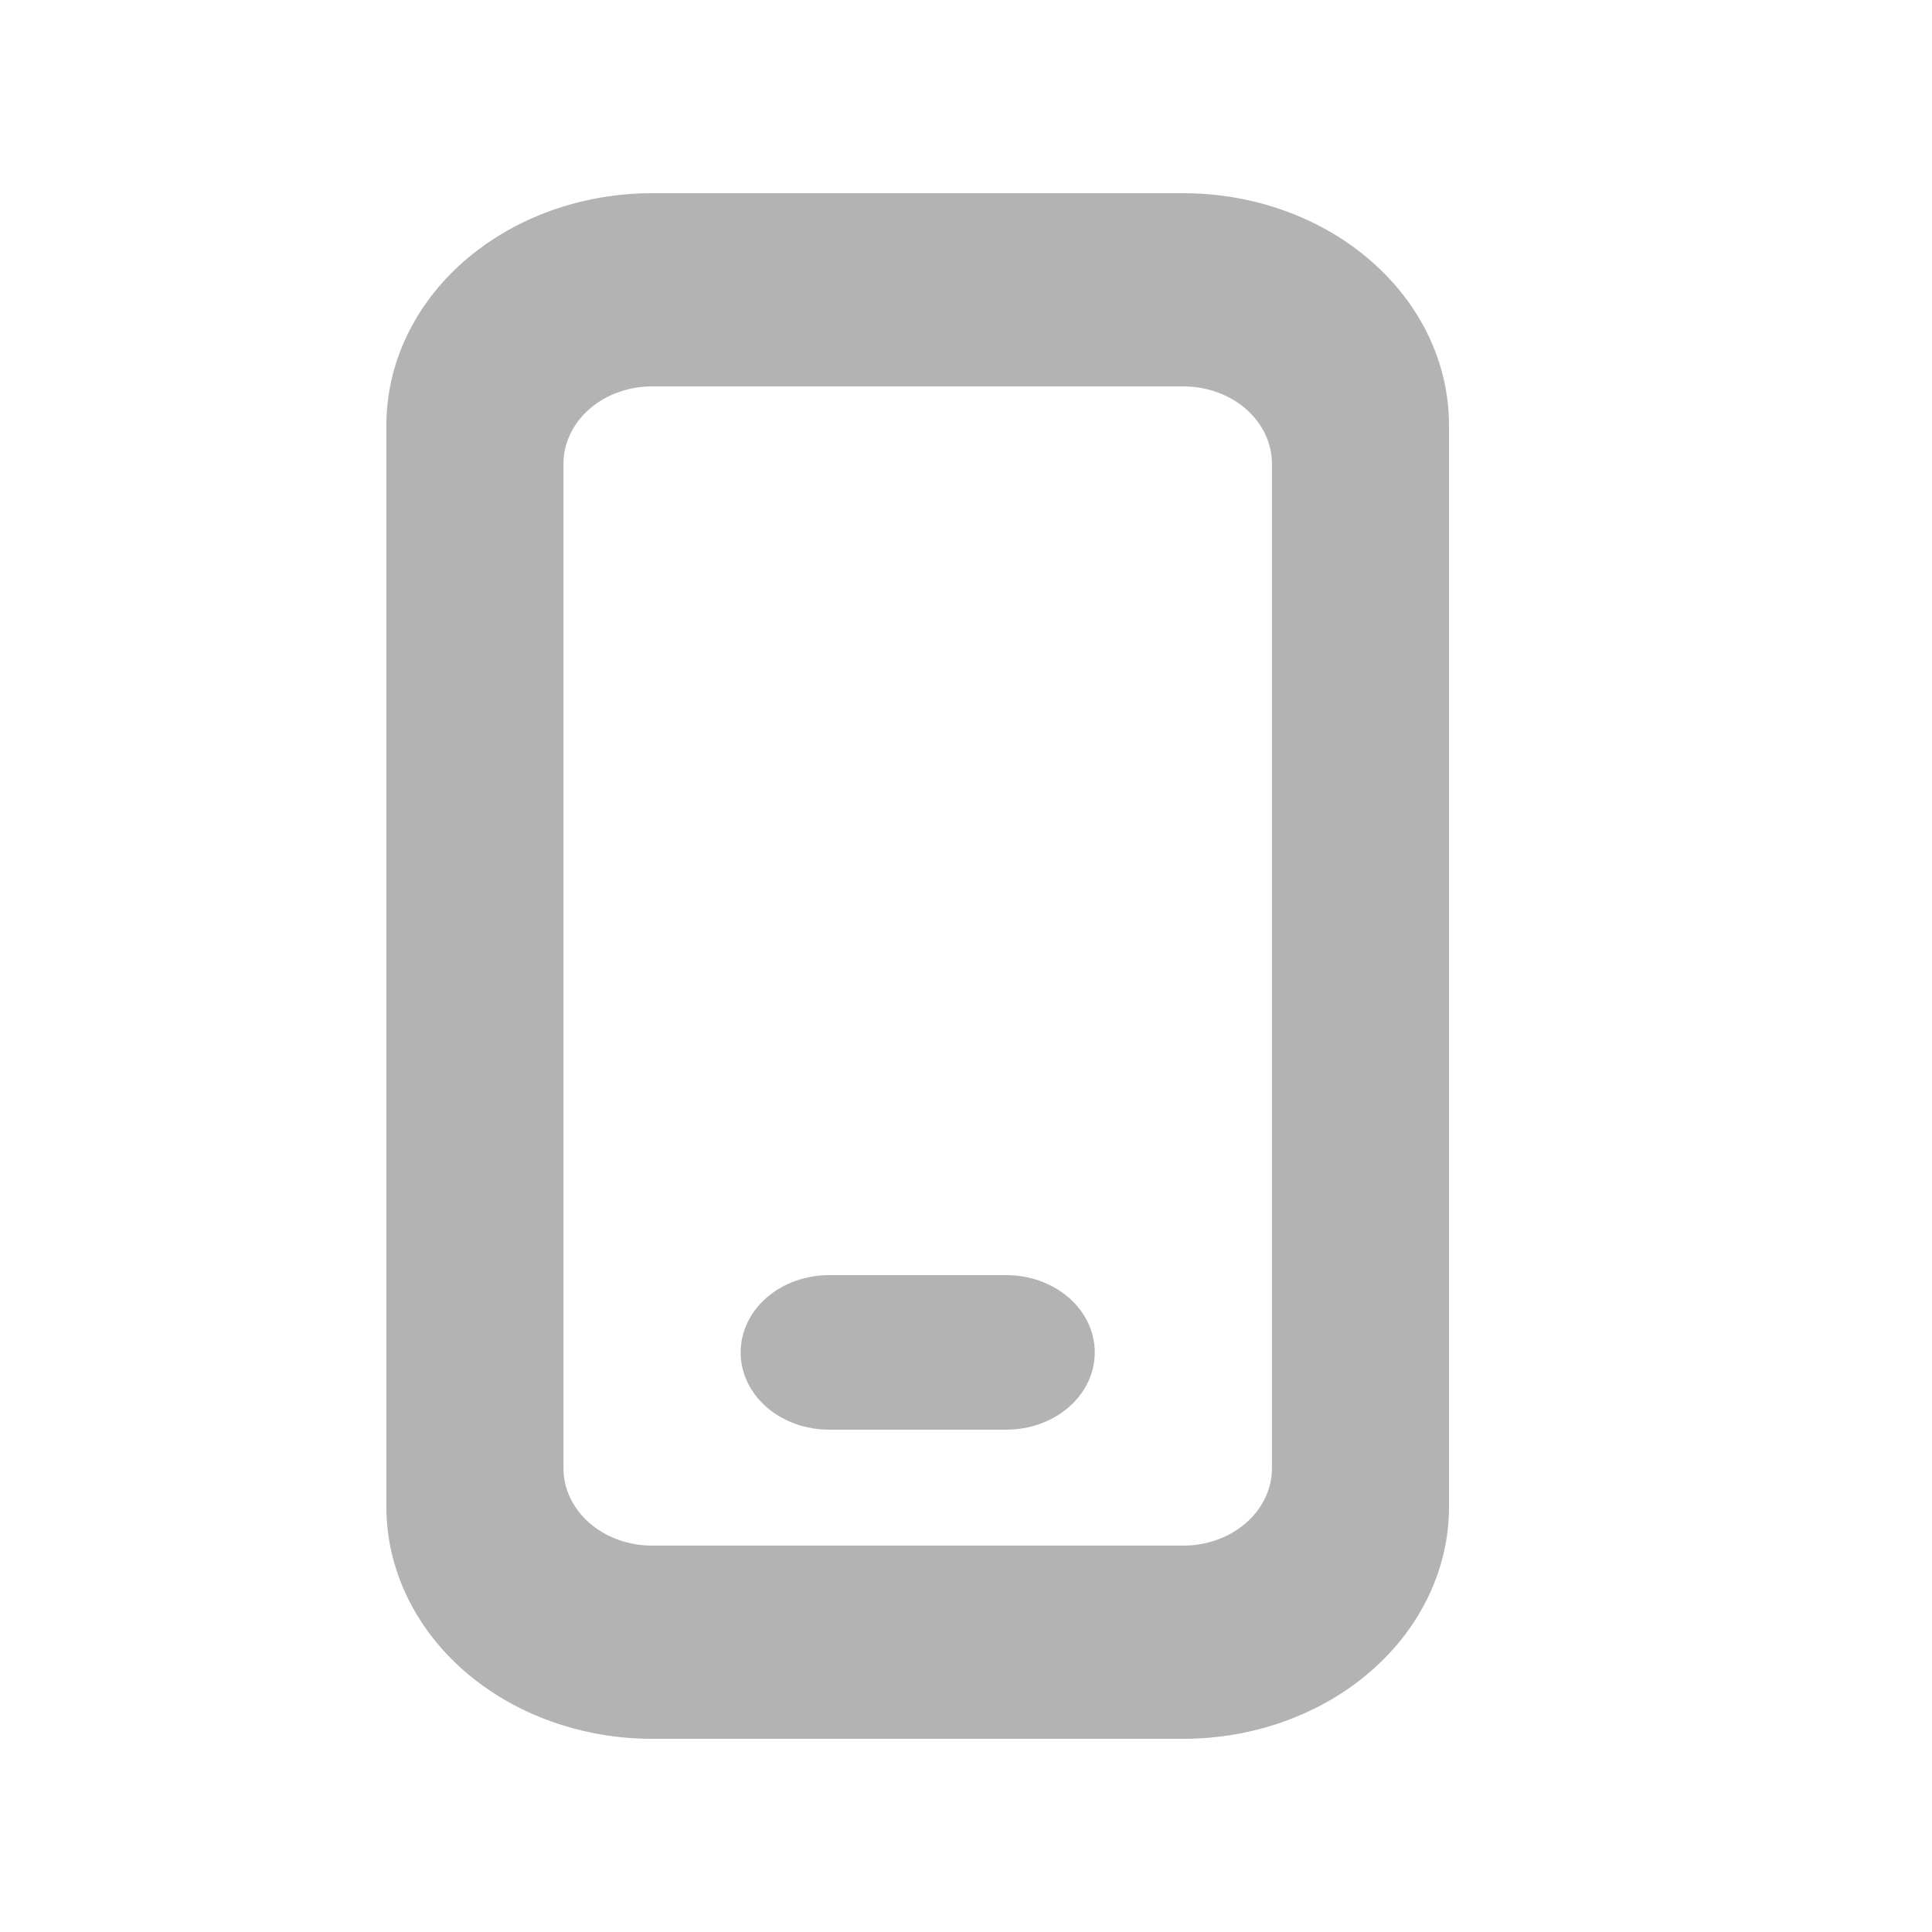 <svg width="20" height="20" viewBox="0 0 20 20" fill="none" xmlns="http://www.w3.org/2000/svg">
<path d="M8.583 13.2C8.34 13.2 8.107 13.284 7.935 13.434C7.763 13.584 7.667 13.788 7.667 14C7.667 14.212 7.763 14.416 7.935 14.566C8.107 14.716 8.34 14.8 8.583 14.8H10.417C10.66 14.8 10.893 14.716 11.065 14.566C11.237 14.416 11.333 14.212 11.333 14C11.333 13.788 11.237 13.584 11.065 13.434C10.893 13.284 10.66 13.2 10.417 13.2H8.583ZM6.75 2C6.021 2 5.321 2.253 4.805 2.703C4.29 3.153 4 3.763 4 4.4V15.6C4 16.236 4.29 16.847 4.805 17.297C5.321 17.747 6.021 18 6.75 18H12.25C12.979 18 13.679 17.747 14.194 17.297C14.71 16.847 15 16.236 15 15.6V4.4C15 3.763 14.71 3.153 14.194 2.703C13.679 2.253 12.979 2 12.25 2H6.75ZM5.833 4.8C5.833 4.588 5.93 4.384 6.102 4.234C6.274 4.084 6.507 4 6.75 4H12.25C12.493 4 12.726 4.084 12.898 4.234C13.07 4.384 13.167 4.588 13.167 4.8V15.2C13.167 15.412 13.07 15.616 12.898 15.766C12.726 15.916 12.493 16 12.25 16H6.75C6.507 16 6.274 15.916 6.102 15.766C5.93 15.616 5.833 15.412 5.833 15.2V4.8Z" fill="#B3B3B3"/>
</svg>
